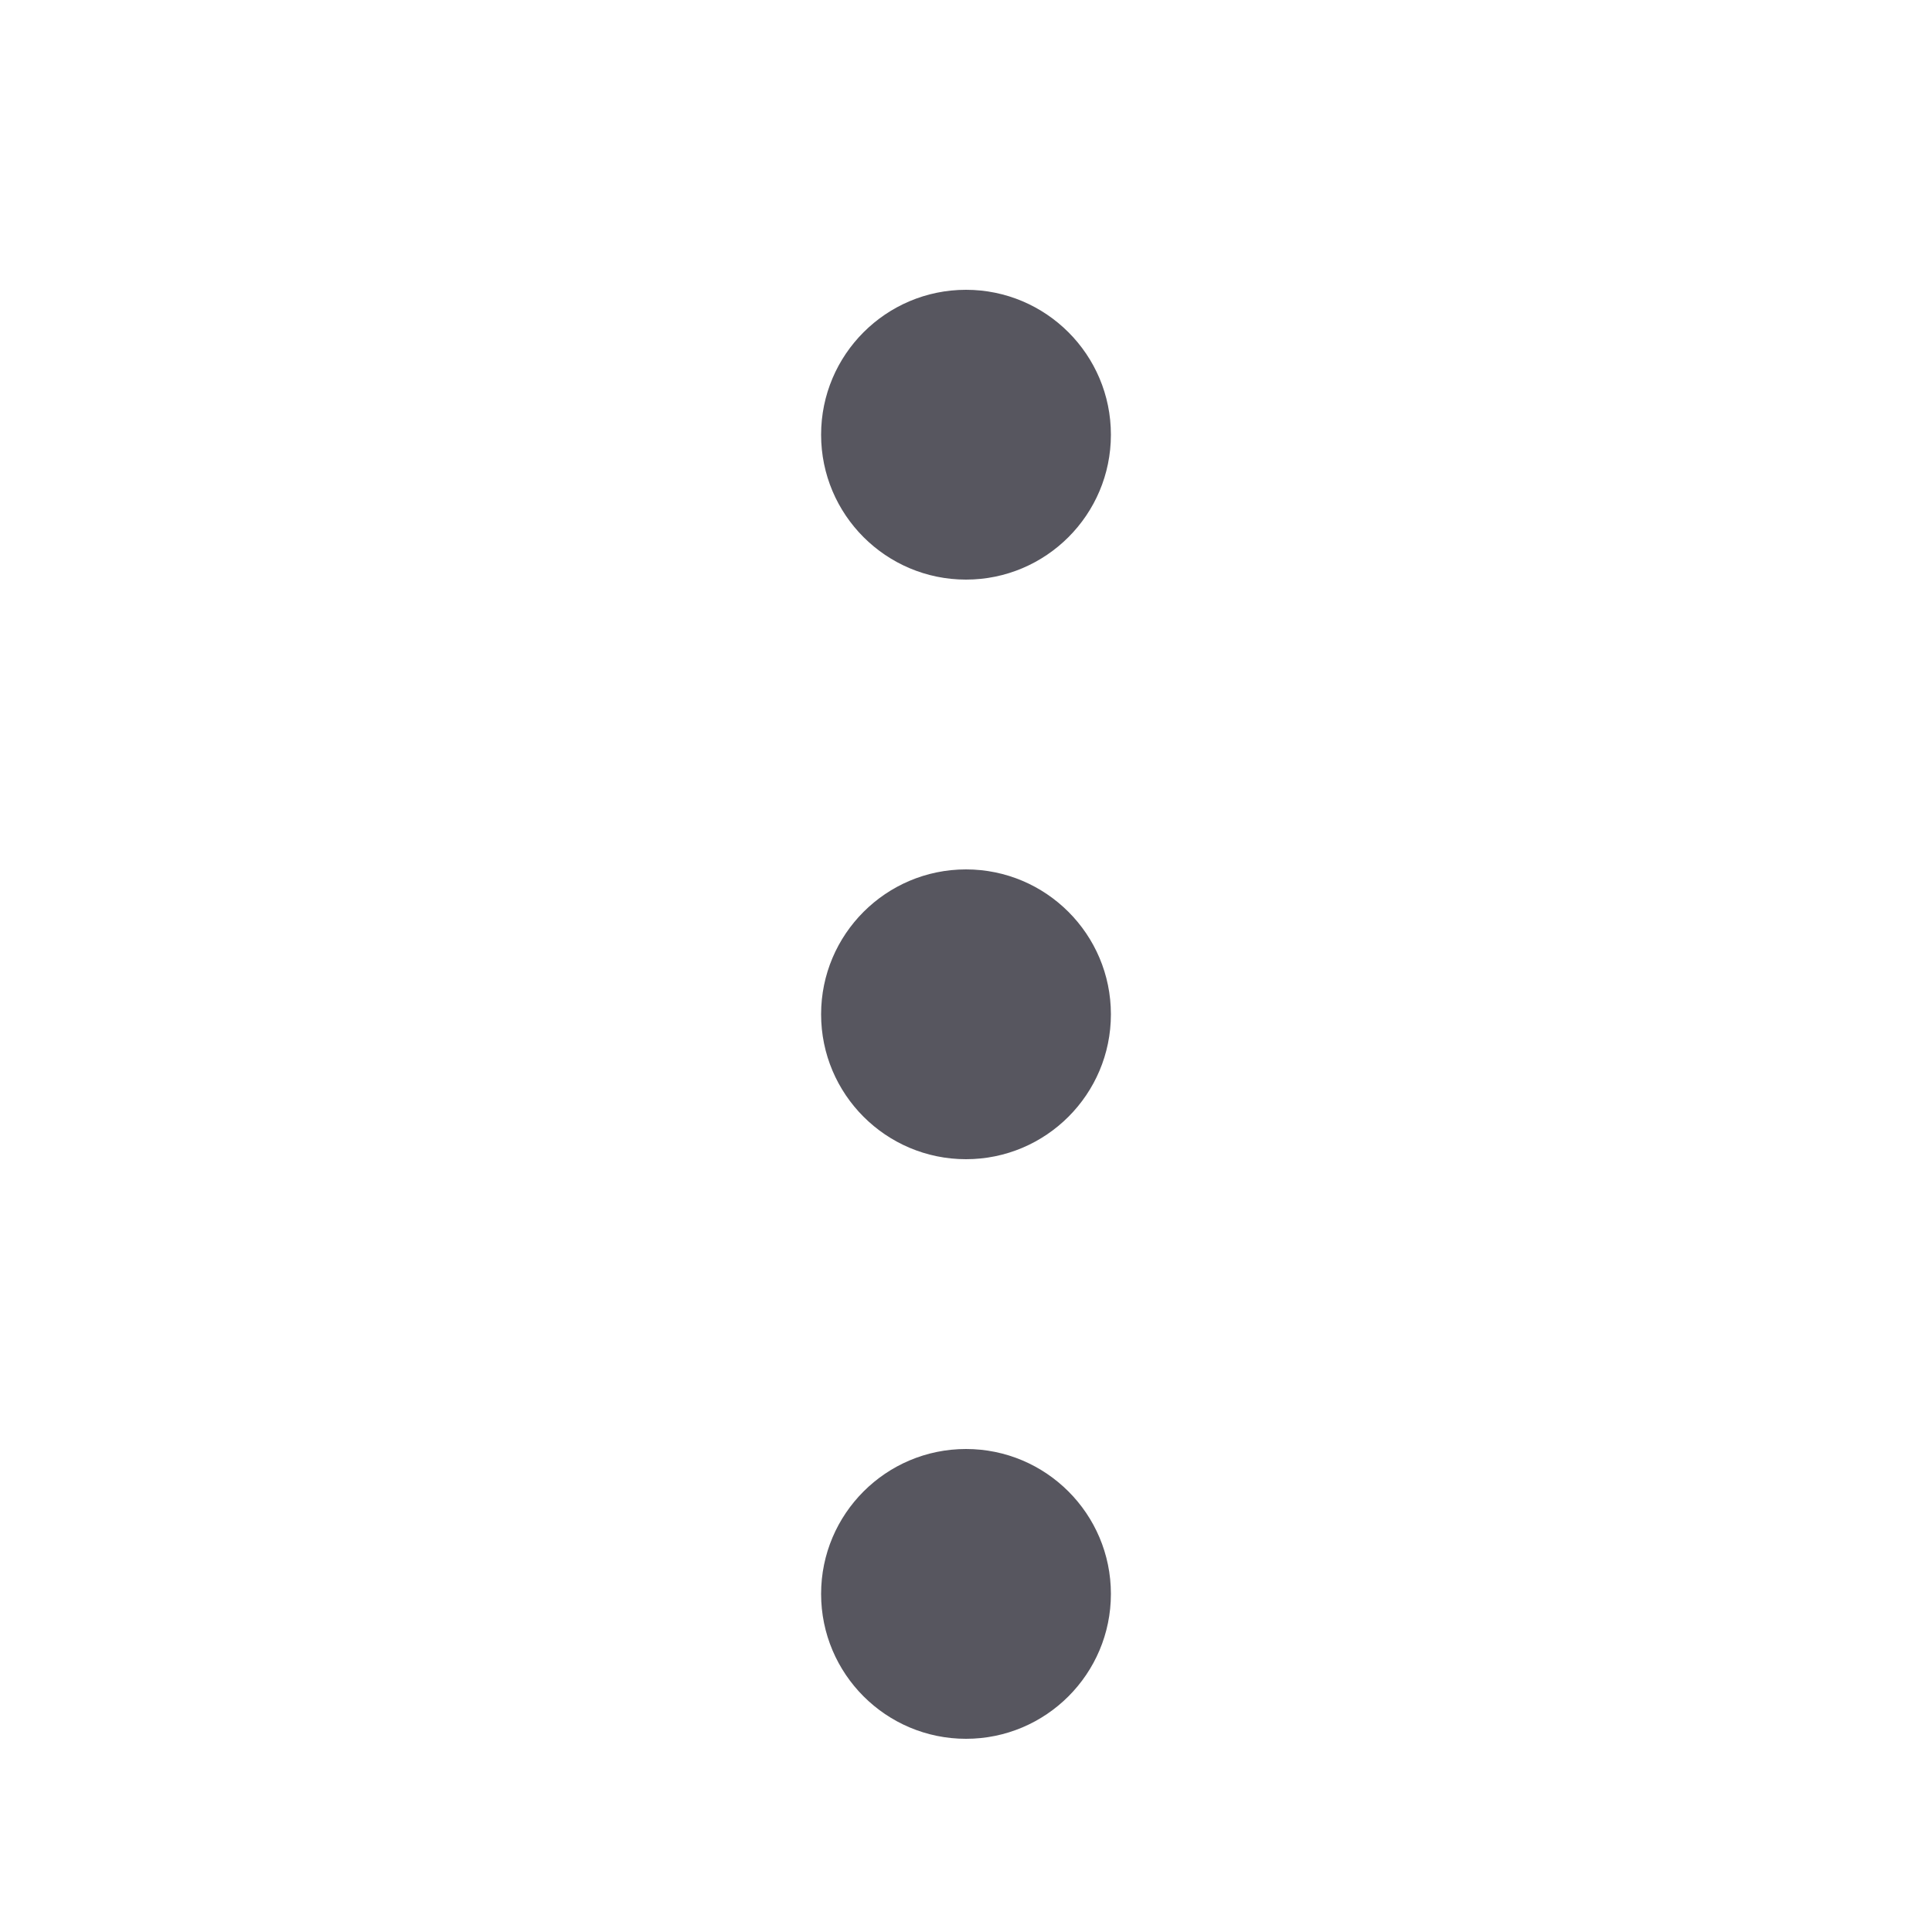 <?xml version="1.0" encoding="UTF-8"?>
<svg width="20px" height="20px" viewBox="0 0 20 20" version="1.1" xmlns="http://www.w3.org/2000/svg" xmlns:xlink="http://www.w3.org/1999/xlink">
    <title>local / icon / icon_more-v</title>
    <g id="local-/-icon-/-icon_more-v" stroke="none" stroke-width="1" fill="none" fill-rule="evenodd">
        <path d="M10,9 C10.828,9 11.5,9.672 11.5,10.5 C11.5,11.328 10.828,12 10,12 C9.172,12 8.5,11.328 8.5,10.5 C8.5,9.672 9.172,9 10,9 Z M16,9 C16.828,9 17.5,9.672 17.5,10.5 C17.5,11.328 16.828,12 16,12 C15.172,12 14.5,11.328 14.5,10.5 C14.5,9.672 15.172,9 16,9 Z M4,9 C4.828,9 5.5,9.672 5.5,10.5 C5.5,11.328 4.828,12 4,12 C3.172,12 2.5,11.328 2.5,10.5 C2.5,9.672 3.172,9 4,9 Z" id="Combined-Shape" fill="#57565F" transform="translate(10, 10.5) rotate(90) translate(-10, -10.5) "></path>
    </g>
</svg>